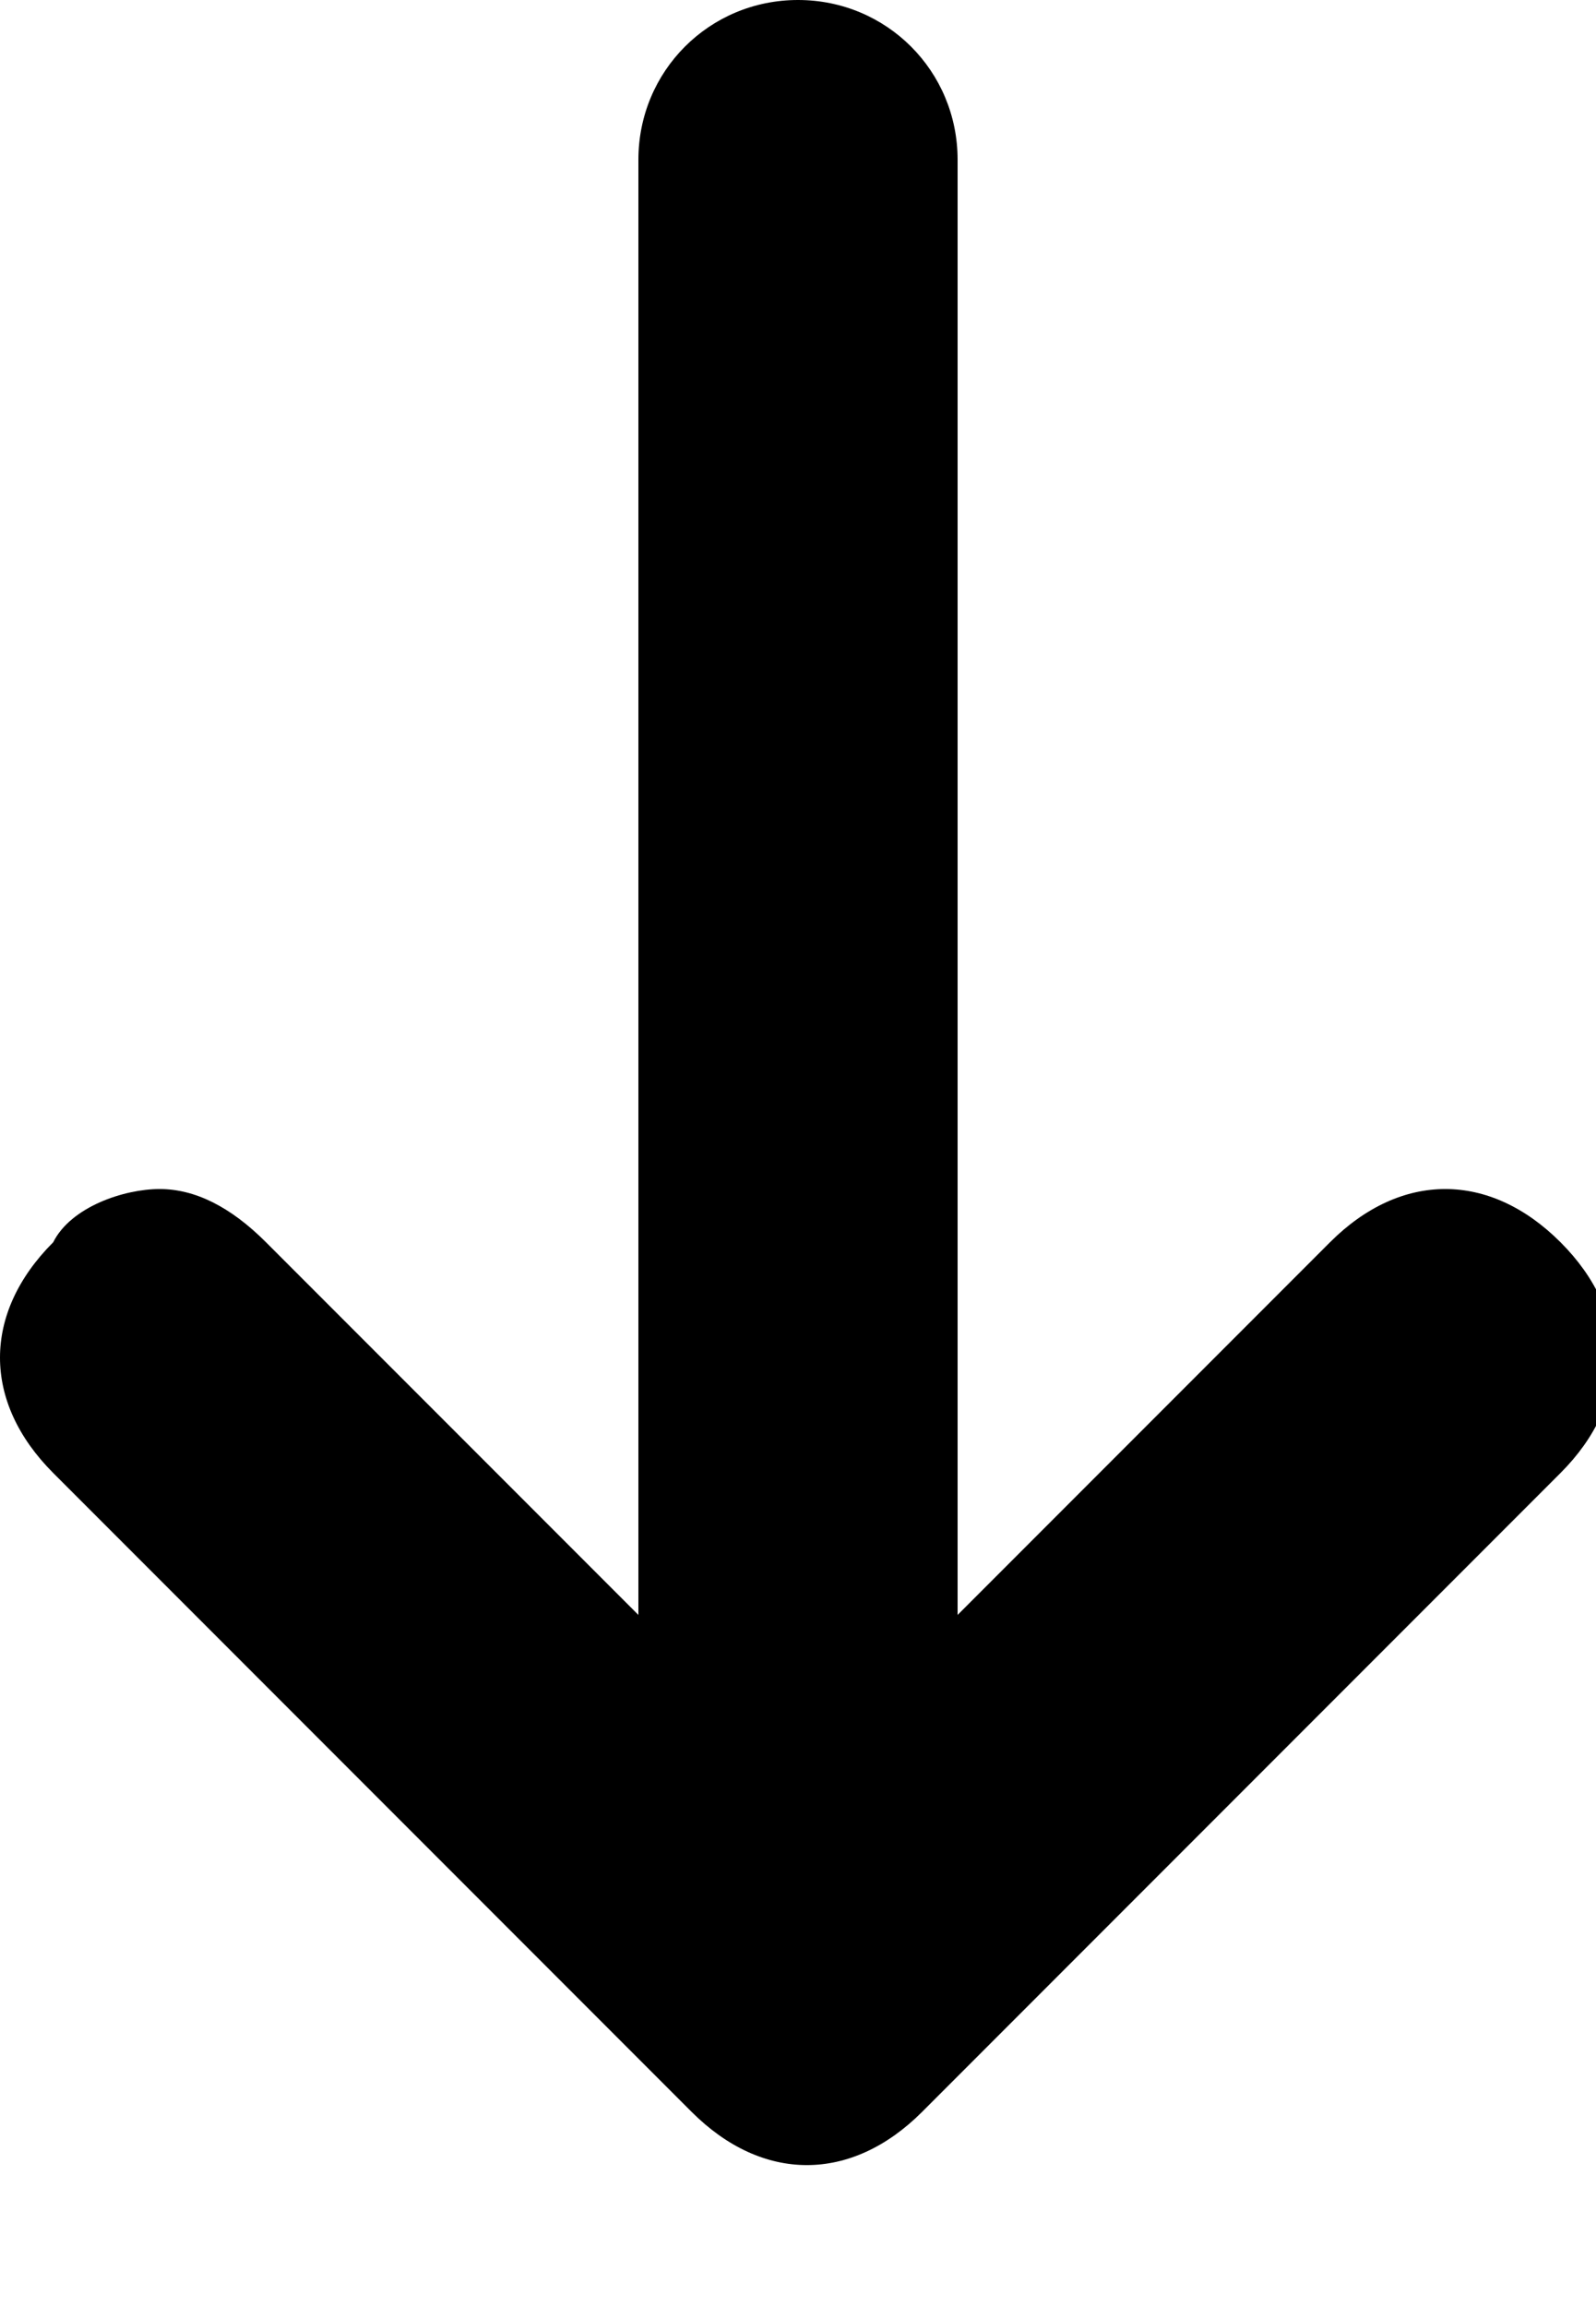 <?xml version="1.0" encoding="utf-8"?>
<!-- Generator: Adobe Illustrator 21.1.0, SVG Export Plug-In . SVG Version: 6.00 Build 0)  -->
<svg version="1.1" id="Layer_1" xmlns="http://www.w3.org/2000/svg" xmlns:xlink="http://www.w3.org/1999/xlink" x="0px" y="0px"
	 viewBox="0 0 9 13" style="enable-background:new 0 0 9 13;" xml:space="preserve">
<title>15 copy</title>
<desc>Created with Sketch.</desc>
<g id="vid-">
	<g id="Artboard-Copy-2" transform="translate(-90, -61)">
		<path id="_x31_5-copy" d="M93.6,61.9v8.2l-2.1-2.1c-0.2-0.2-0.4-0.3-0.6-0.3s-0.5,0.1-0.6,0.3c-0.4,0.4-0.4,0.9,0,1.3l3.6,3.6
			c0.4,0.4,0.9,0.4,1.3,0l3.6-3.6c0.4-0.4,0.4-0.9,0-1.3c-0.4-0.4-0.9-0.4-1.3,0l-2.1,2.1v-8.2c0-0.5-0.4-0.9-0.9-0.9
			C94,61,93.6,61.4,93.6,61.9z"/>
	</g>
</g>
</svg>
